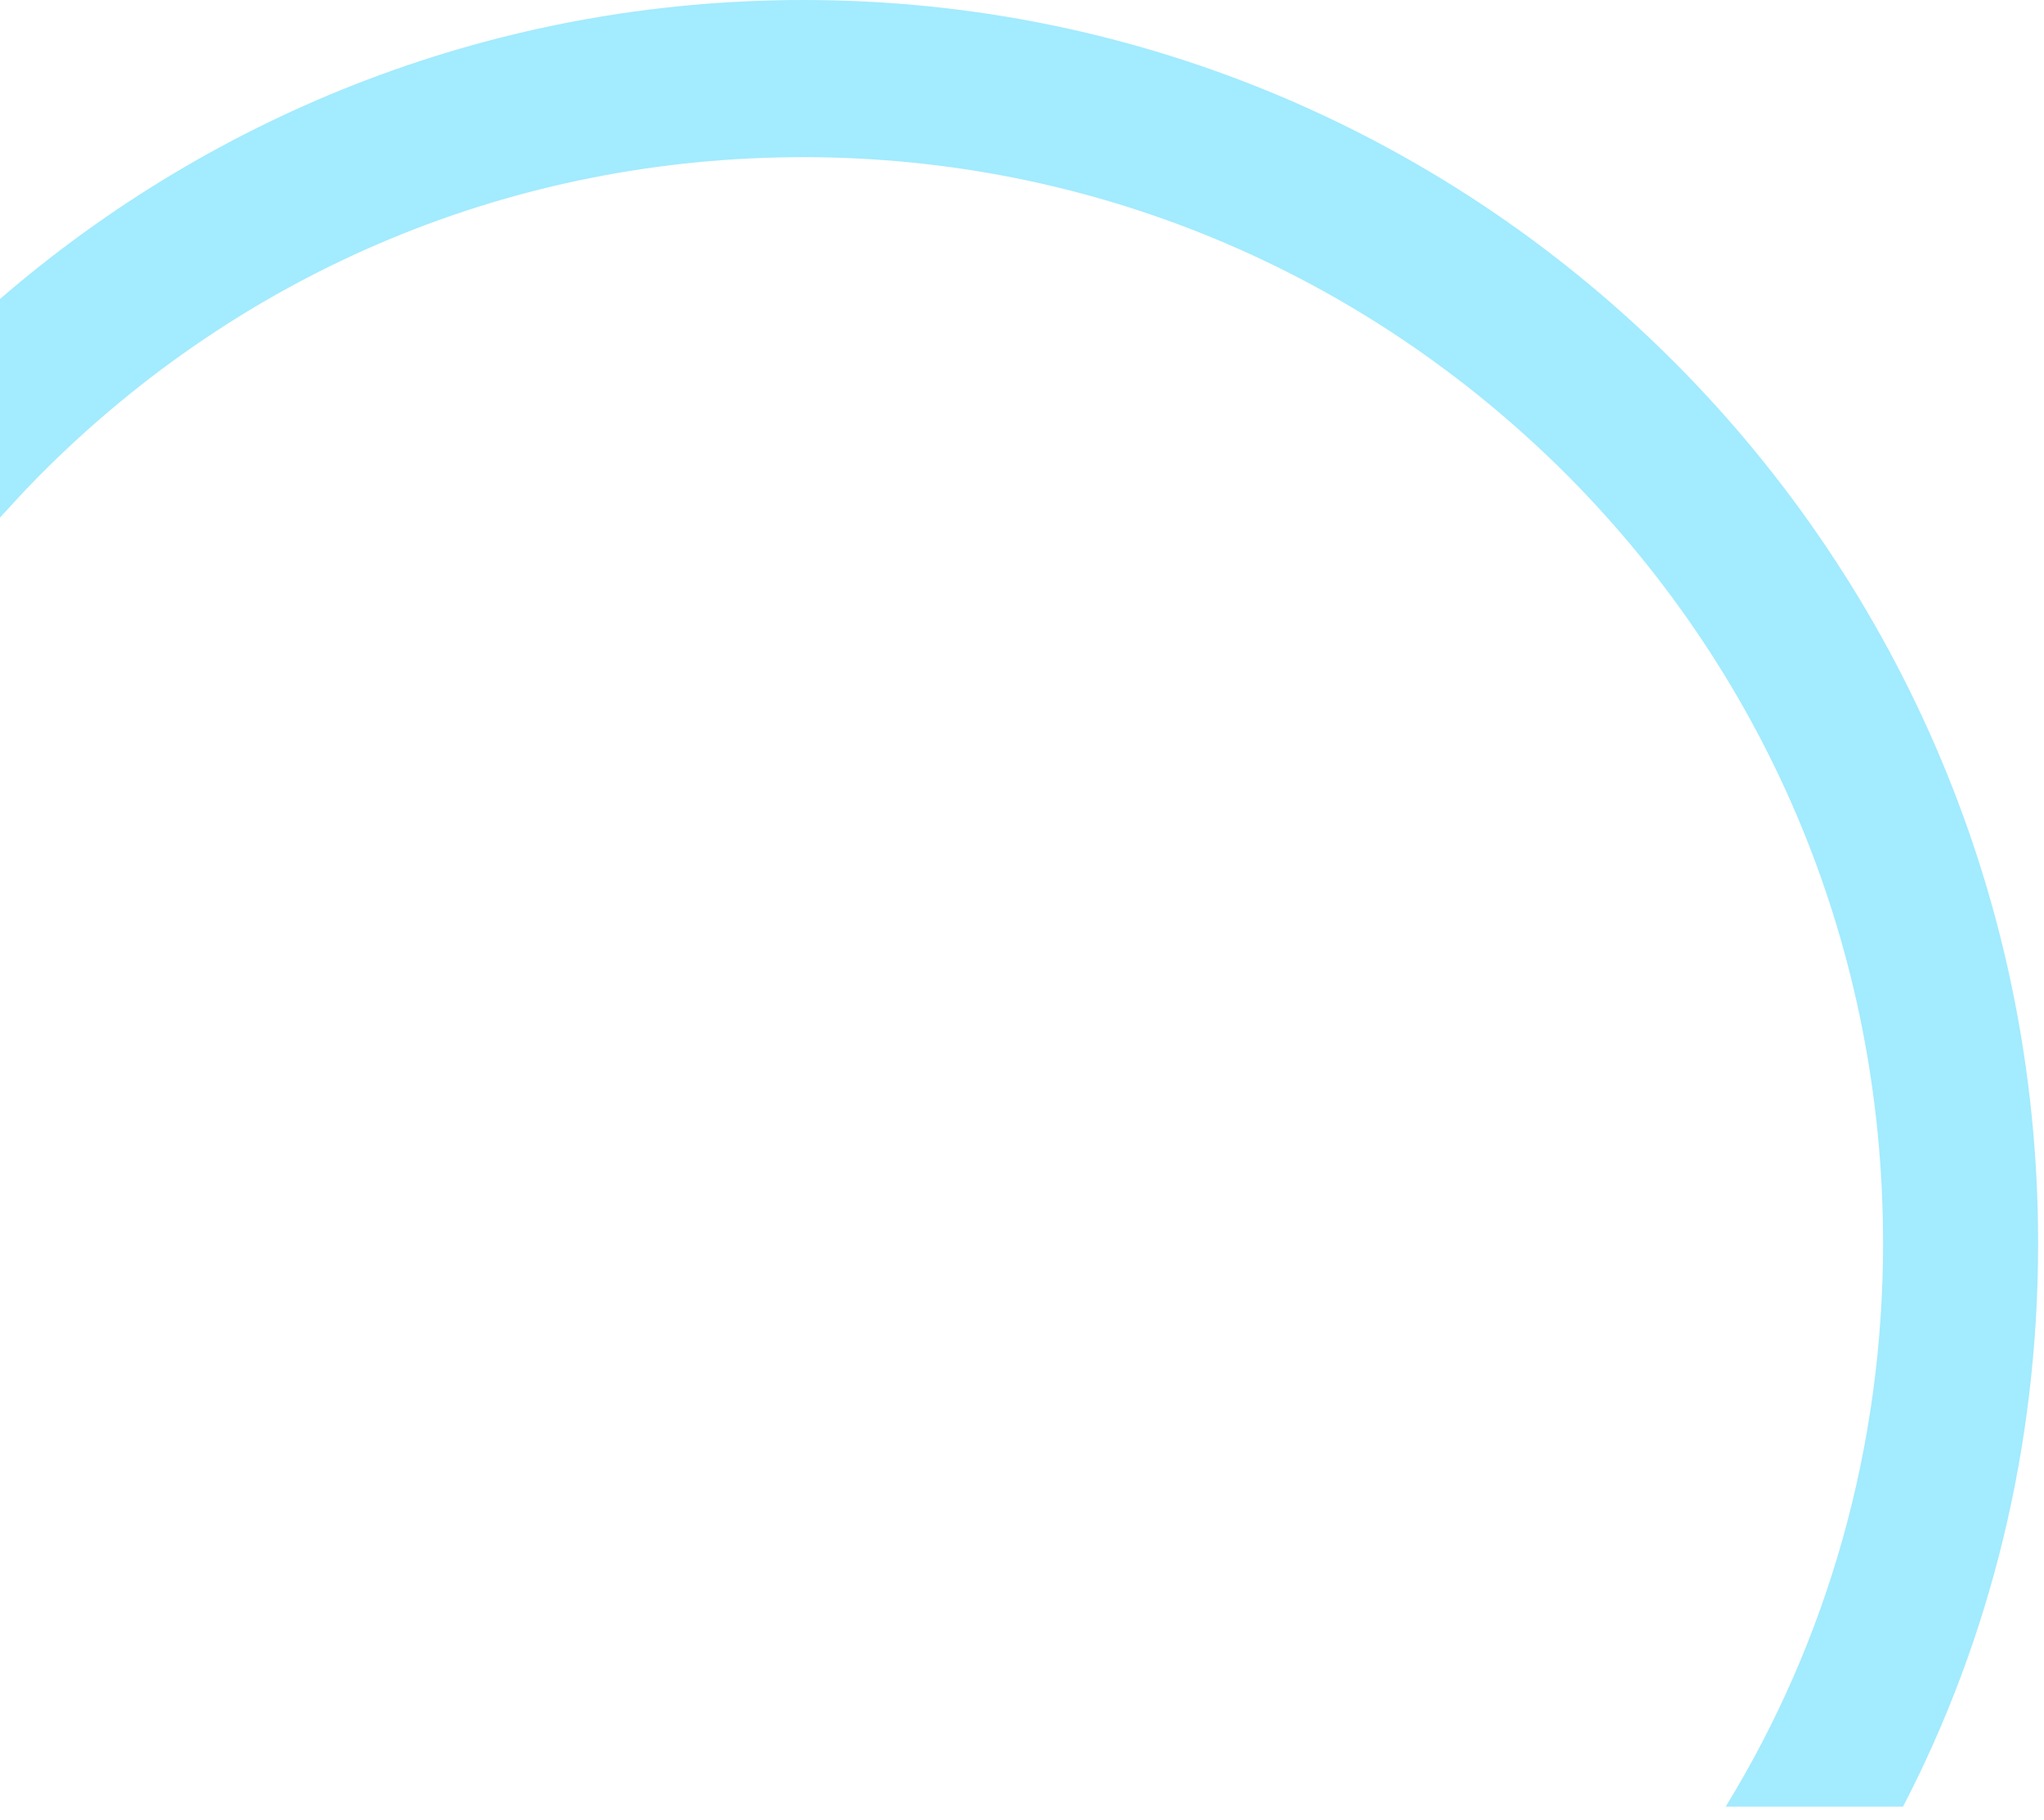 ﻿<?xml version="1.0" encoding="utf-8"?>
<svg version="1.1" xmlns:xlink="http://www.w3.org/1999/xlink" width="155px" height="138px" xmlns="http://www.w3.org/2000/svg">
  <g transform="matrix(1 0 0 1 -547 -233 )">
    <path d="M 154.555 94.27  C 154.555 42.206  112.598 0  60.931 0  C 37.681 0  16.391 8.513  0 22.671  L 0 39.249  C 0.98 38.174  1.96 37.099  3.029 36.023  C 18.529 20.431  39.017 11.918  60.931 11.918  C 82.756 11.918  103.333 20.521  118.833 36.023  C 134.333 51.616  142.796 72.226  142.796 94.27  C 142.796 109.683  138.609 124.379  130.859 137  L 144.31 137  C 150.902 124.29  154.555 109.773  154.555 94.27  Z " fill-rule="nonzero" fill="#1acdfd" stroke="none" fill-opacity="0.4" transform="matrix(1 0 0 1 547 233 )" />
  </g>
</svg>